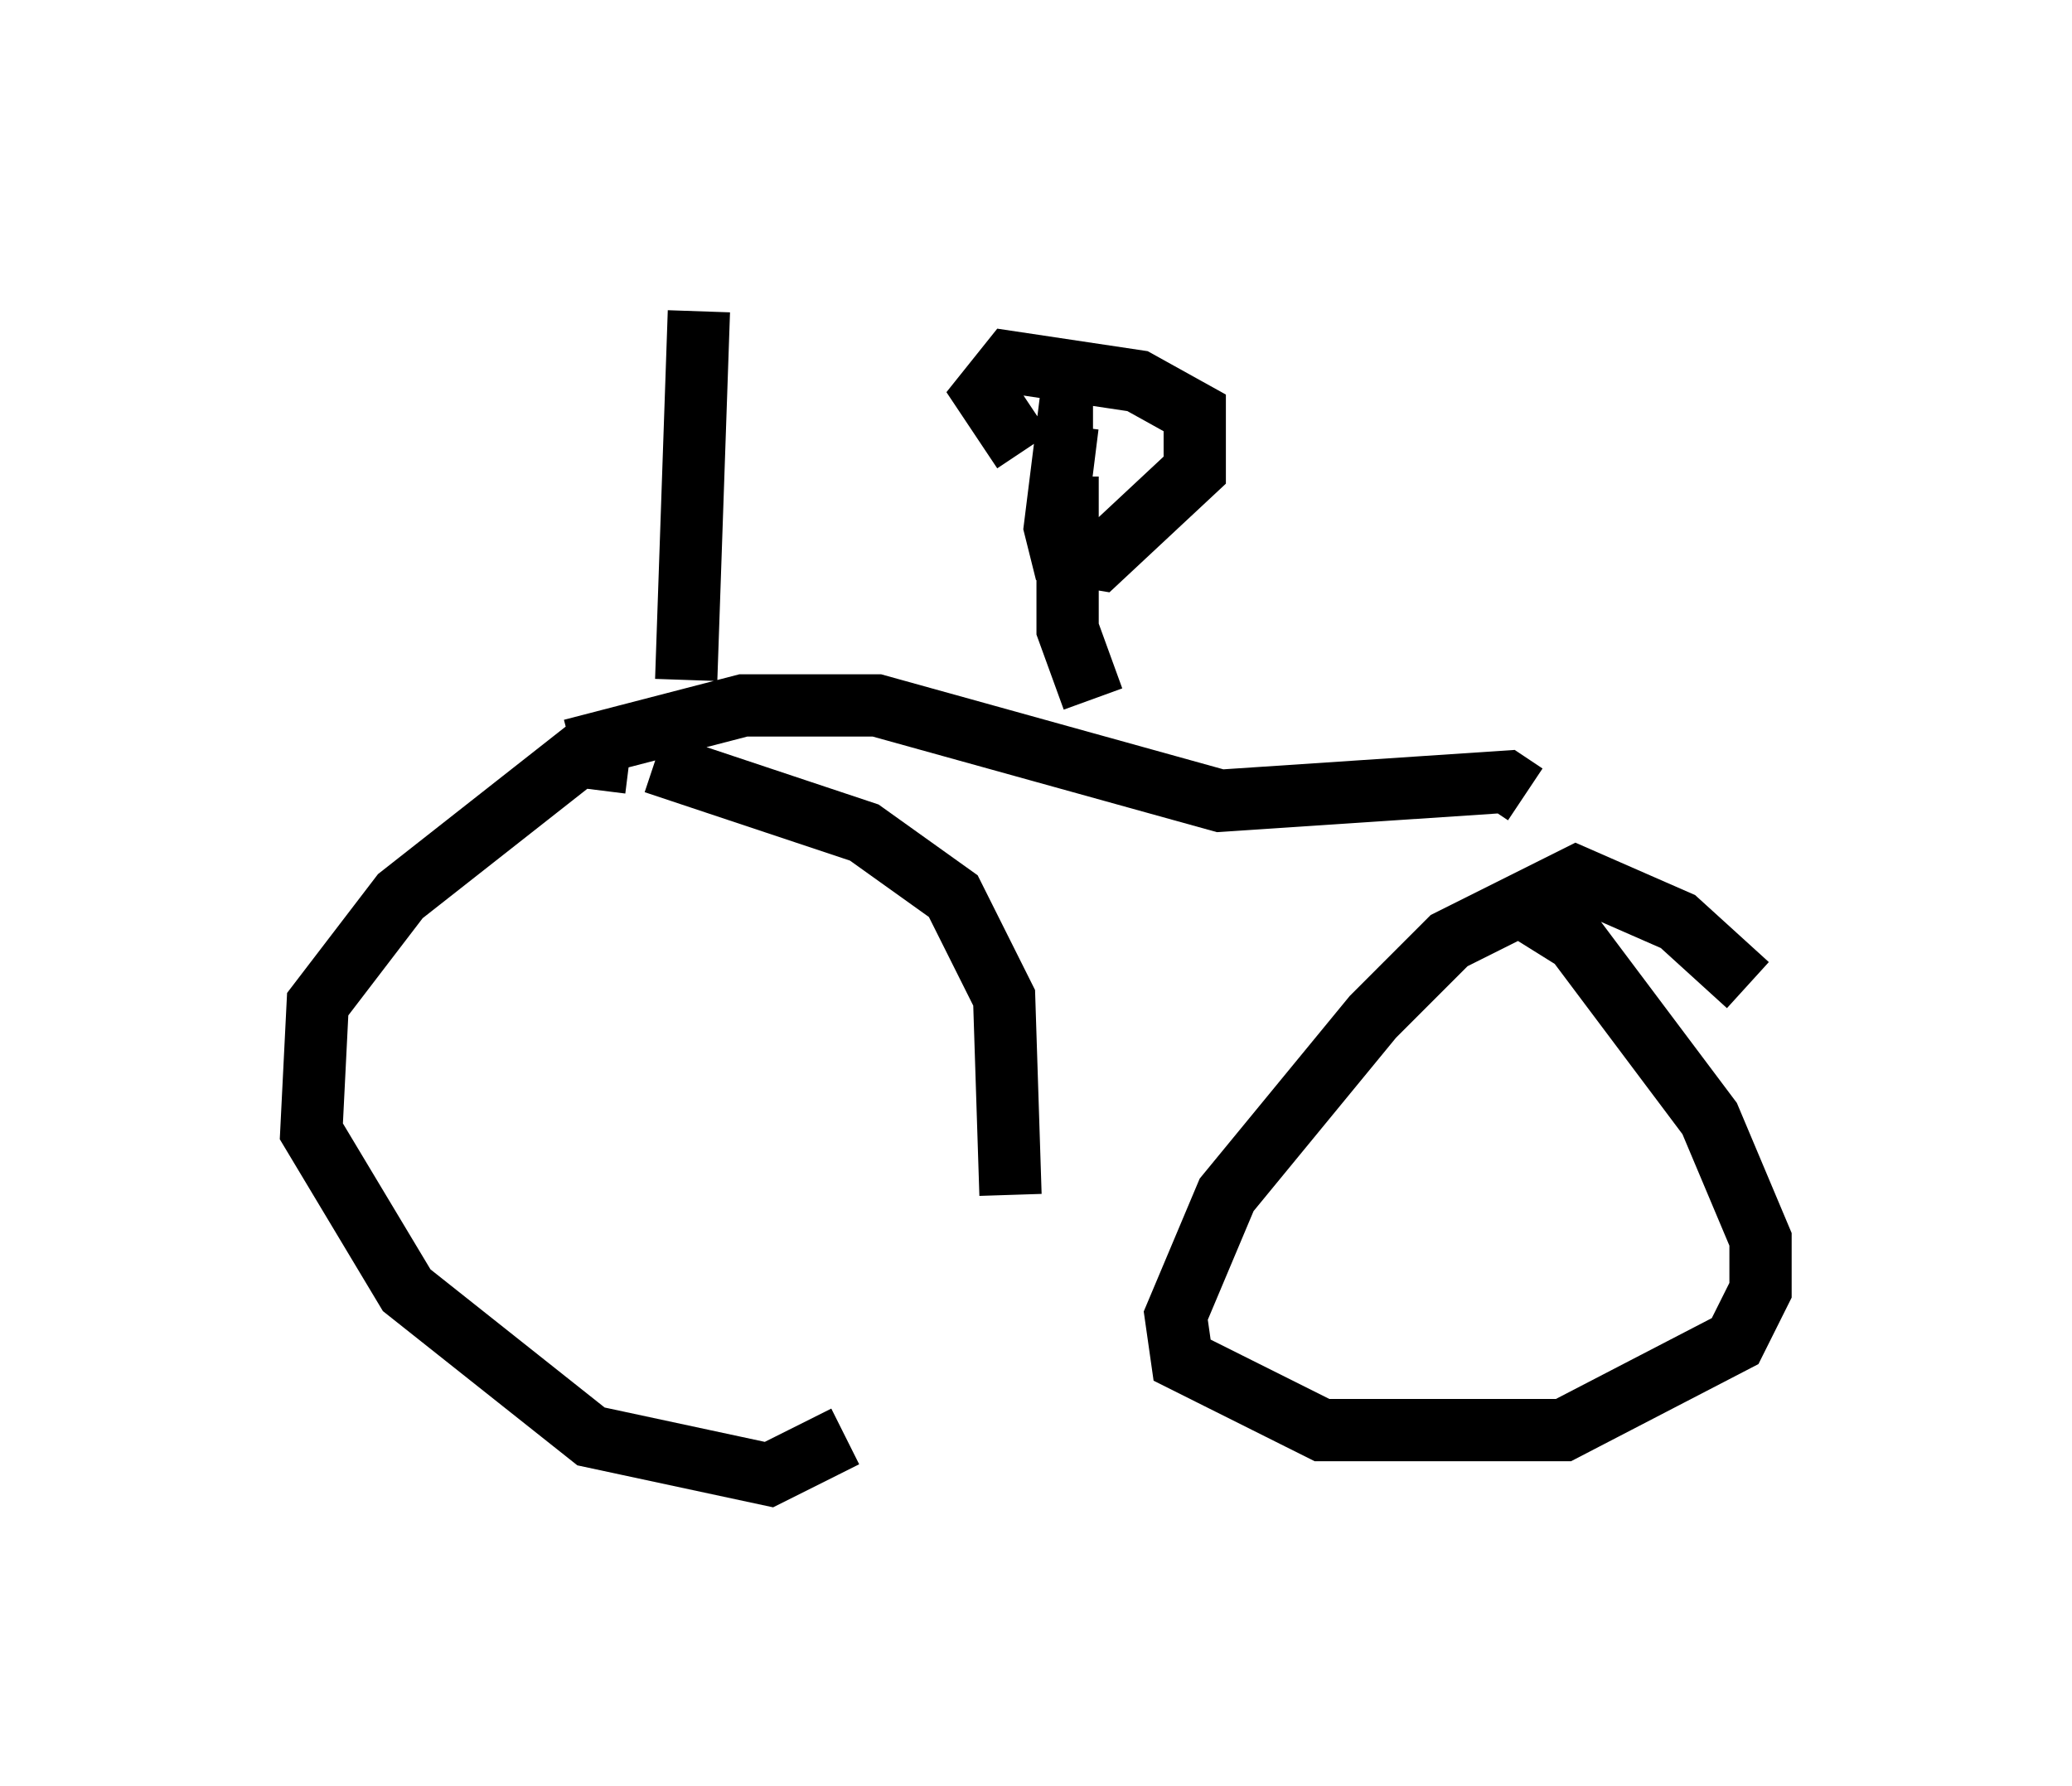 <?xml version="1.0" encoding="utf-8" ?>
<svg baseProfile="full" height="28.681" version="1.1" width="33.275" xmlns="http://www.w3.org/2000/svg" xmlns:ev="http://www.w3.org/2001/xml-events" xmlns:xlink="http://www.w3.org/1999/xlink"><defs /><rect fill="white" height="28.681" width="33.275" x="0" y="0" /><path d="M10.308, 12.656 m-0.204, -0.408 l-0.817, -0.102 -2.858, 2.246 l-1.327, 1.735 -0.102, 2.042 l1.531, 2.552 2.96, 2.348 l2.858, 0.613 1.225, -0.613 m2.654, -3.879 l-0.102, -3.165 -0.817, -1.633 l-1.429, -1.021 -3.369, -1.123 m17.559, 3.573 l-1.123, -1.021 -1.633, -0.715 l-2.042, 1.021 -1.225, 1.225 l-2.348, 2.858 -0.817, 1.94 l0.102, 0.715 2.246, 1.123 l3.879, 0.0 2.756, -1.429 l0.408, -0.817 0.0, -0.817 l-0.817, -1.94 -2.144, -2.858 l-0.817, -0.51 m-15.313, -2.552 l2.756, -0.715 2.144, 0.0 l5.513, 1.531 4.594, -0.306 l0.306, 0.204 m-13.475, -1.838 l0.204, -5.921 m6.329, 6.227 l-0.408, -1.123 0.0, -2.45 m0.408, -0.817 l-0.408, 0.0 -0.204, 1.633 l0.102, 0.408 0.613, 0.102 l1.531, -1.429 0.0, -0.919 l-0.919, -0.51 -2.042, -0.306 l-0.408, 0.51 0.613, 0.919 " fill="none" stroke="black" stroke-width="1" /></svg>